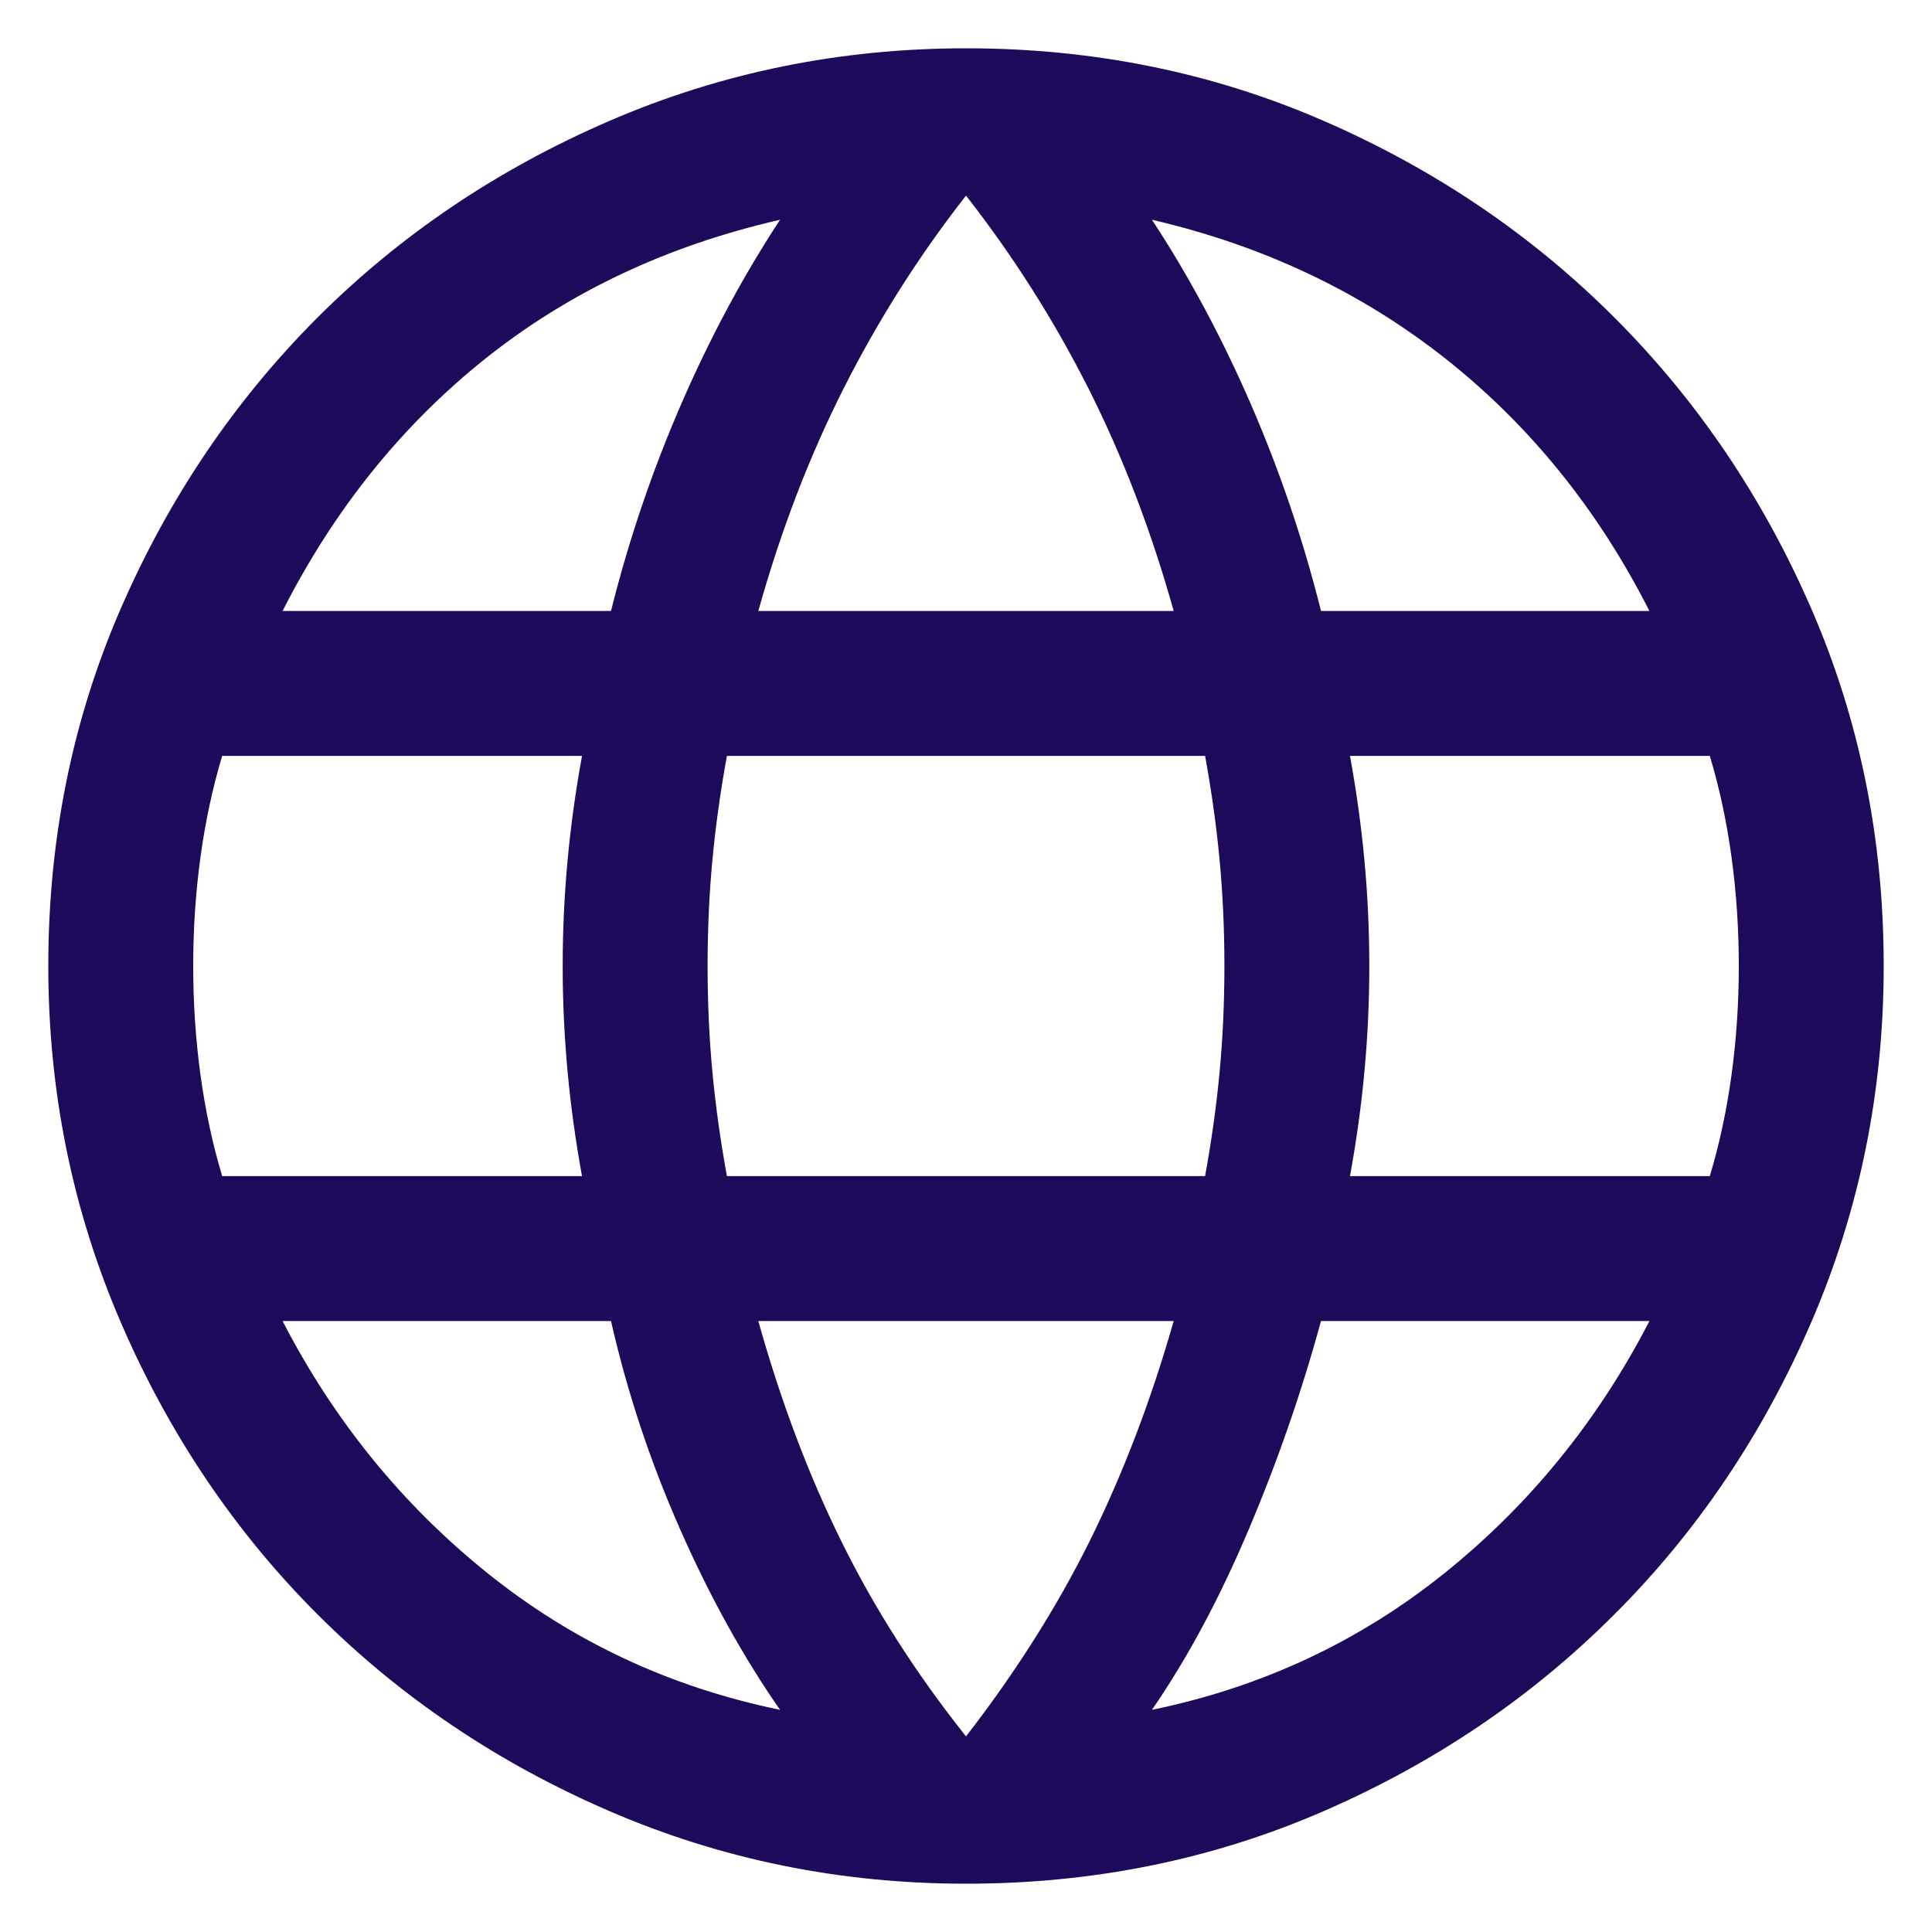 <svg width="20" height="20" viewBox="0 0 20 20" fill="none" xmlns="http://www.w3.org/2000/svg">
<path d="M10 19.5C8.7 19.5 7.471 19.25 6.312 18.75C5.154 18.25 4.146 17.571 3.287 16.712C2.429 15.854 1.75 14.846 1.25 13.688C0.75 12.529 0.5 11.3 0.5 10C0.5 8.683 0.75 7.45 1.25 6.3C1.75 5.15 2.429 4.146 3.287 3.287C4.146 2.429 5.154 1.75 6.312 1.25C7.471 0.75 8.7 0.5 10 0.5C11.317 0.5 12.55 0.75 13.7 1.25C14.85 1.75 15.854 2.429 16.712 3.287C17.571 4.146 18.25 5.15 18.75 6.3C19.25 7.45 19.5 8.683 19.5 10C19.5 11.3 19.25 12.529 18.75 13.688C18.25 14.846 17.571 15.854 16.712 16.712C15.854 17.571 14.85 18.25 13.7 18.75C12.55 19.25 11.317 19.5 10 19.5ZM10 17.975C10.517 17.308 10.946 16.629 11.288 15.938C11.629 15.246 11.917 14.492 12.15 13.675H7.85C8.083 14.508 8.371 15.271 8.713 15.962C9.054 16.654 9.483 17.325 10 17.975ZM8.075 17.7C7.692 17.15 7.346 16.525 7.038 15.825C6.729 15.125 6.492 14.408 6.325 13.675H2.925C3.458 14.708 4.167 15.579 5.05 16.288C5.933 16.996 6.942 17.467 8.075 17.7ZM11.925 17.7C13.058 17.467 14.067 16.996 14.95 16.288C15.833 15.579 16.542 14.708 17.075 13.675H13.675C13.475 14.408 13.225 15.129 12.925 15.837C12.625 16.546 12.292 17.167 11.925 17.7ZM2.3 12.175H6.025C5.958 11.808 5.908 11.446 5.875 11.087C5.842 10.729 5.825 10.367 5.825 10C5.825 9.633 5.842 9.271 5.875 8.912C5.908 8.554 5.958 8.192 6.025 7.825H2.3C2.2 8.158 2.125 8.508 2.075 8.875C2.025 9.242 2 9.617 2 10C2 10.383 2.025 10.758 2.075 11.125C2.125 11.492 2.2 11.842 2.3 12.175ZM7.525 12.175H12.475C12.542 11.808 12.592 11.45 12.625 11.1C12.658 10.75 12.675 10.383 12.675 10C12.675 9.617 12.658 9.25 12.625 8.9C12.592 8.55 12.542 8.192 12.475 7.825H7.525C7.458 8.192 7.408 8.55 7.375 8.9C7.342 9.25 7.325 9.617 7.325 10C7.325 10.383 7.342 10.75 7.375 11.1C7.408 11.45 7.458 11.808 7.525 12.175ZM13.975 12.175H17.7C17.8 11.842 17.875 11.492 17.925 11.125C17.975 10.758 18 10.383 18 10C18 9.617 17.975 9.242 17.925 8.875C17.875 8.508 17.8 8.158 17.7 7.825H13.975C14.042 8.192 14.092 8.554 14.125 8.912C14.158 9.271 14.175 9.633 14.175 10C14.175 10.367 14.158 10.729 14.125 11.087C14.092 11.446 14.042 11.808 13.975 12.175ZM13.675 6.325H17.075C16.542 5.275 15.838 4.404 14.963 3.712C14.088 3.021 13.075 2.542 11.925 2.275C12.308 2.858 12.65 3.496 12.95 4.187C13.25 4.879 13.492 5.592 13.675 6.325ZM7.85 6.325H12.15C11.917 5.492 11.621 4.721 11.263 4.012C10.904 3.304 10.483 2.642 10 2.025C9.517 2.642 9.096 3.304 8.738 4.012C8.379 4.721 8.083 5.492 7.85 6.325ZM2.925 6.325H6.325C6.508 5.592 6.75 4.879 7.05 4.187C7.35 3.496 7.692 2.858 8.075 2.275C6.908 2.542 5.892 3.021 5.025 3.712C4.158 4.404 3.458 5.275 2.925 6.325Z" fill="#1D0A5A"/>
</svg>
